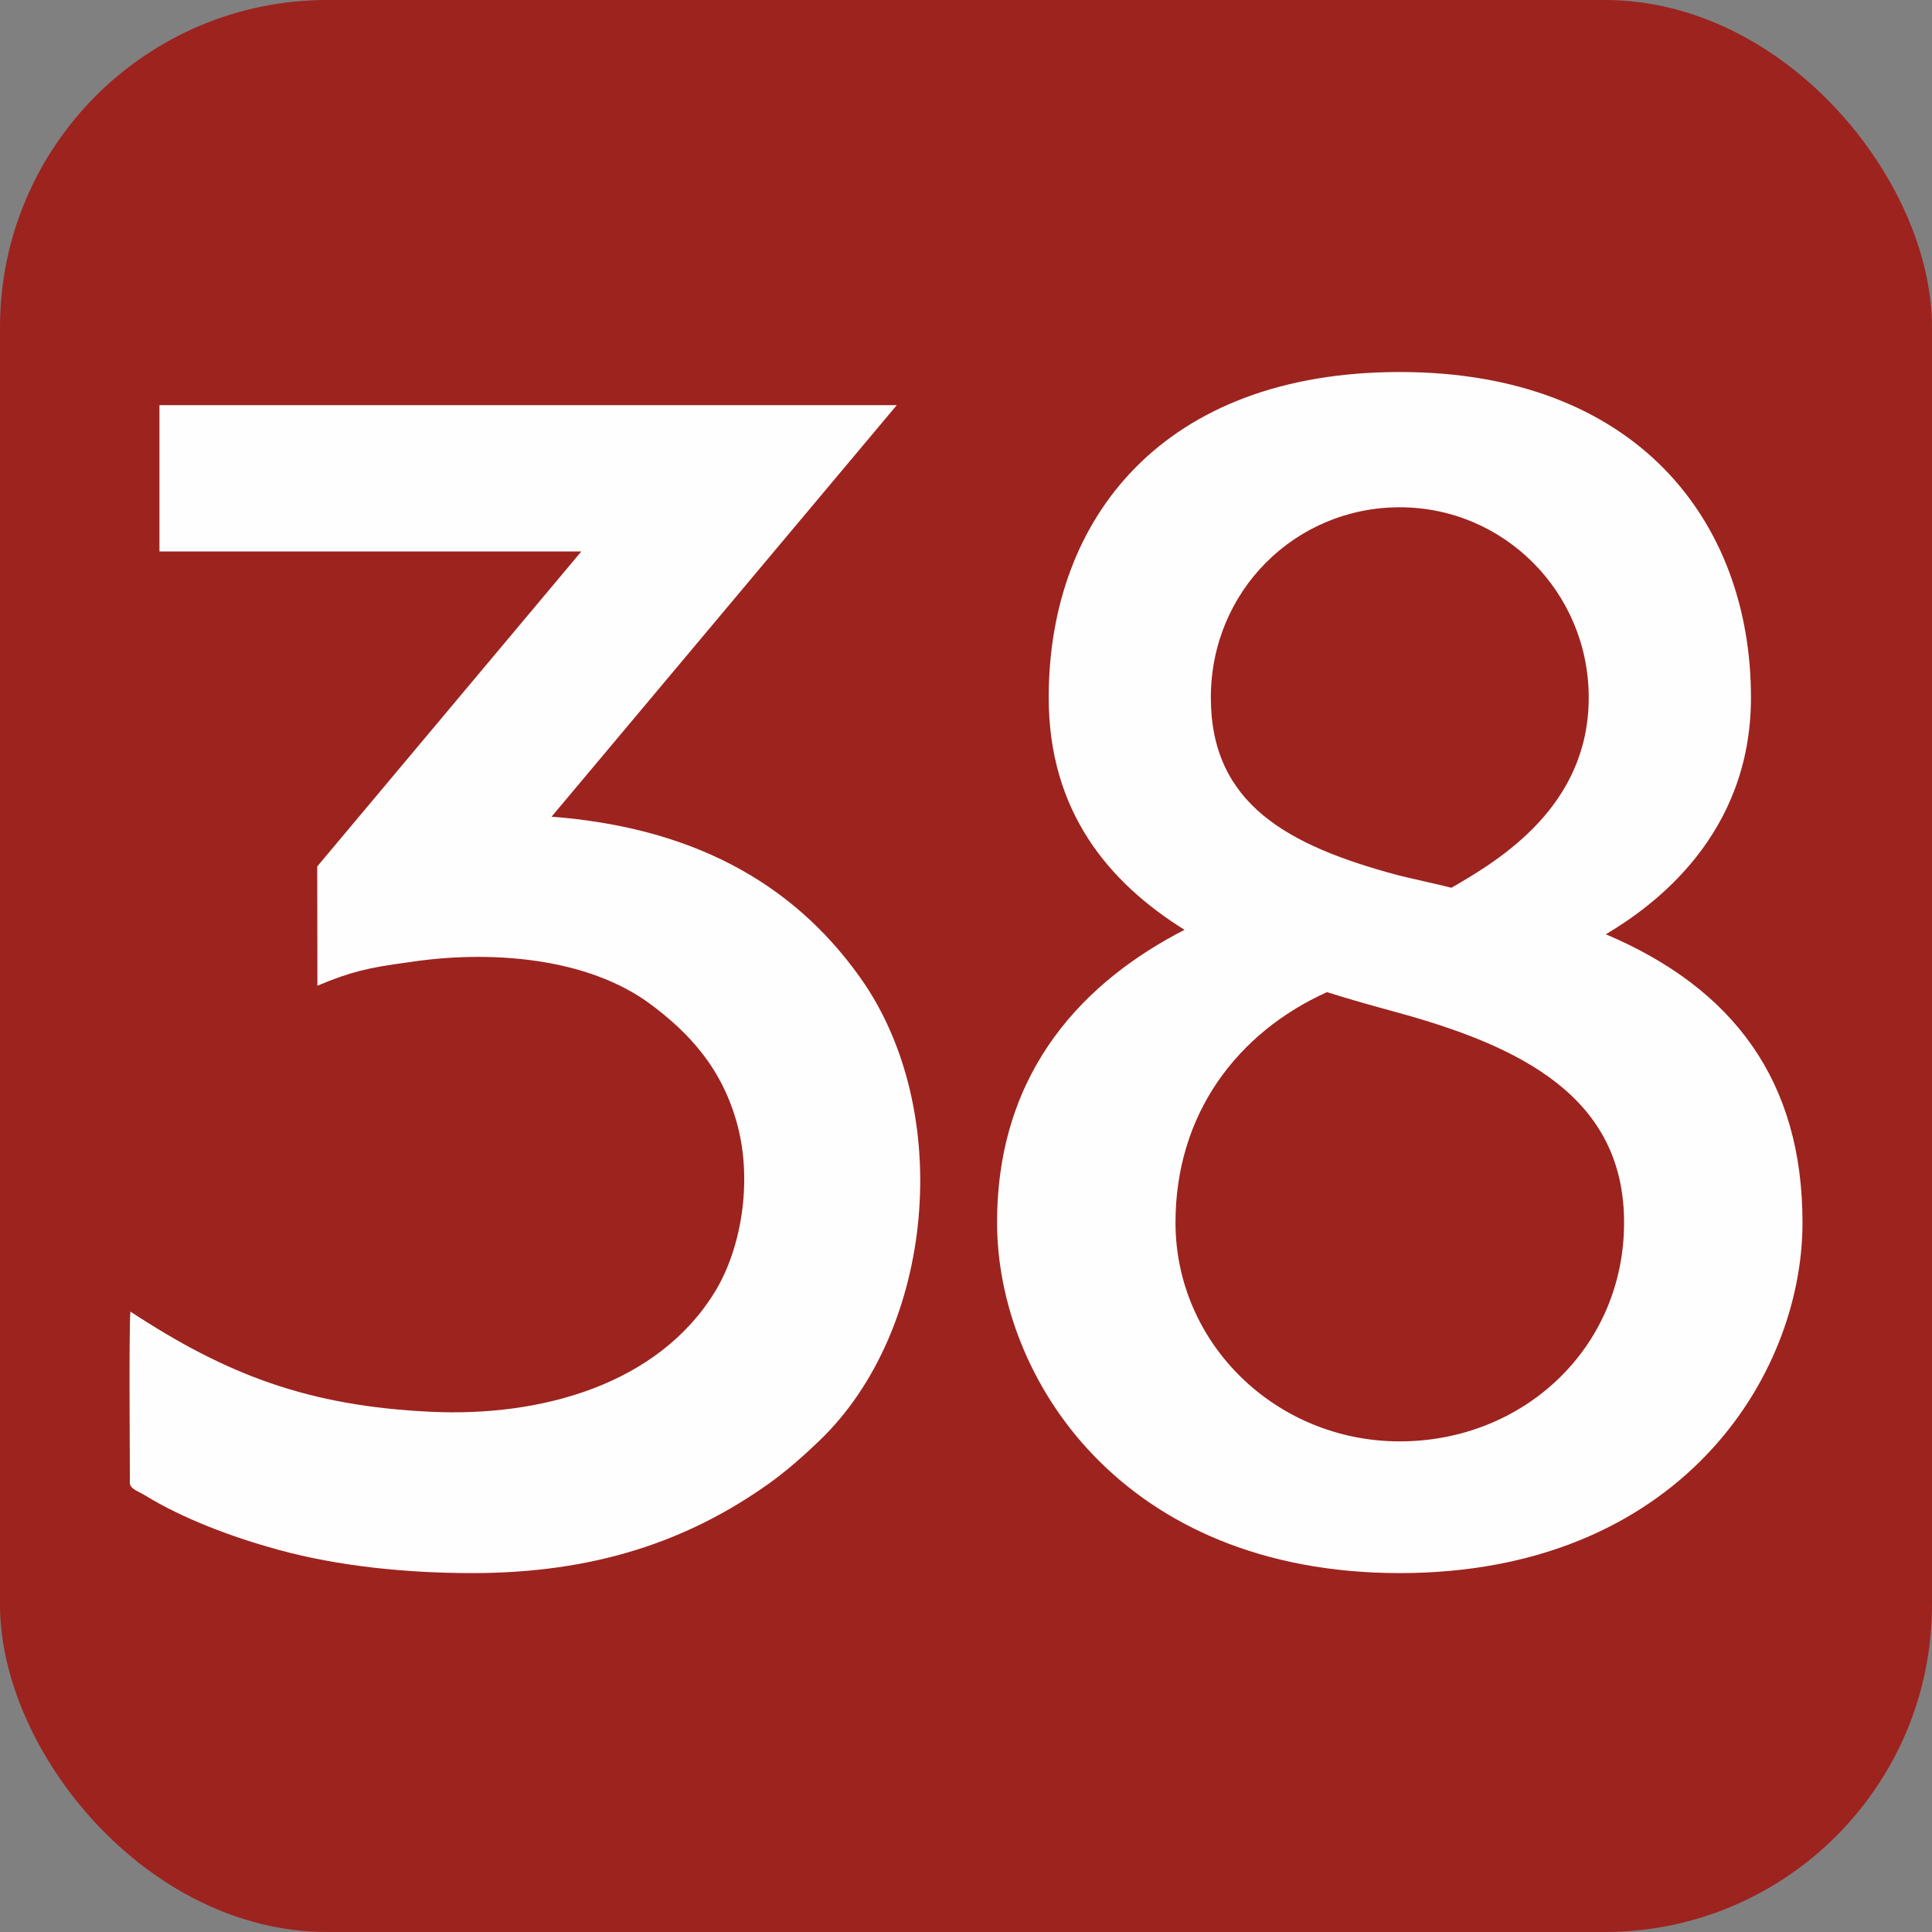 <?xml version="1.0" encoding="UTF-8"?>
<!DOCTYPE svg PUBLIC "-//W3C//DTD SVG 1.1//EN" "http://www.w3.org/Graphics/SVG/1.1/DTD/svg11.dtd">
<!-- Creator: CorelDRAW 2021.5 -->
<svg xmlns="http://www.w3.org/2000/svg" xml:space="preserve" width="520px" height="520px" version="1.1" style="shape-rendering:geometricPrecision; text-rendering:geometricPrecision; image-rendering:optimizeQuality; fill-rule:evenodd; clip-rule:evenodd"
viewBox="0 0 207.68 207.68"
 xmlns:xlink="http://www.w3.org/1999/xlink"
 xmlns:xodm="http://www.corel.com/coreldraw/odm/2003">
 <rect x="0" y="0" width="207.68" height="207.68" fill="#808080" stroke="none"/>
 <defs>
  <style type="text/css">
   <![CDATA[
    .fil1 {fill:#FEFEFE}
    .fil0 {fill:#9D231F}
   ]]>
  </style>
 </defs>
 <g id="Layer_x0020_1">
  <g id="_2391658868432">
   <rect class="fil0" width="207.68" height="207.68" rx="35.18" ry="35.18"/>
   <g>
    <path class="fil1" d="M17.14 59.28l45.35 0 -28.39 33.86 0.02 12.82c3.51,-1.48 5.45,-1.94 9.65,-2.5 8.82,-1.38 19.44,-0.58 26.27,4.57 3.88,2.92 7.6,6.69 9.25,12.98 1.59,6.06 0.4,13.21 -2.44,17.85 -6.11,9.97 -18.66,13.46 -30.5,12.9 -13.23,-0.61 -22.02,-4 -32.33,-10.77 -0.17,1.63 -0.06,15.61 -0.06,18.43 0,0.63 1.02,0.94 1.54,1.27 4.19,2.59 9.55,4.57 14.37,5.89 6.5,1.79 13.86,2.52 20.9,2.52 13.14,0 23.14,-3.43 31.81,-9.57 2.01,-1.43 3.92,-3.14 5.53,-4.69 12.4,-11.93 14.52,-35.49 4.34,-49.78 -7.49,-10.52 -18.49,-16.14 -33.16,-17.27l37.11 -44.24 -79.26 0 0 15.73z"/>
    <path class="fil1" d="M127.33 99.95c-8.14,-5.07 -14.6,-12.71 -14.6,-24.97 0,-19.32 12.35,-34.99 37.74,-34.99 25.39,0 37.75,16.03 37.75,34.99 0,14.84 -10.52,22.43 -15.6,25.45 13.73,5.83 21.14,15.77 21.14,30.99 0,16.68 -13.41,37.68 -43.29,37.68 -29.88,0 -43.29,-21 -43.29,-37.68 0,-16.69 9.79,-26.15 20.15,-31.47zm15.31 6.7c-9.59,4.33 -16.28,13.05 -16.28,24.77 0,12.99 10.79,23.52 24.11,23.52 13.32,0 24.11,-10.08 24.11,-23.52 0,-13.45 -10.99,-18.94 -24.58,-22.64 -2.23,-0.61 -4.73,-1.3 -7.36,-2.13zm13.38 -11.22c5.18,-2.99 14.76,-8.73 14.76,-20.45 0,-11.29 -9.09,-20.45 -20.31,-20.45 -11.22,0 -20.31,8.99 -20.31,20.45 0,11.47 8.3,15.94 20.15,19.11 0.44,0.12 5.49,1.26 5.71,1.34z"/>
   </g>
  </g>
 </g>
</svg>
